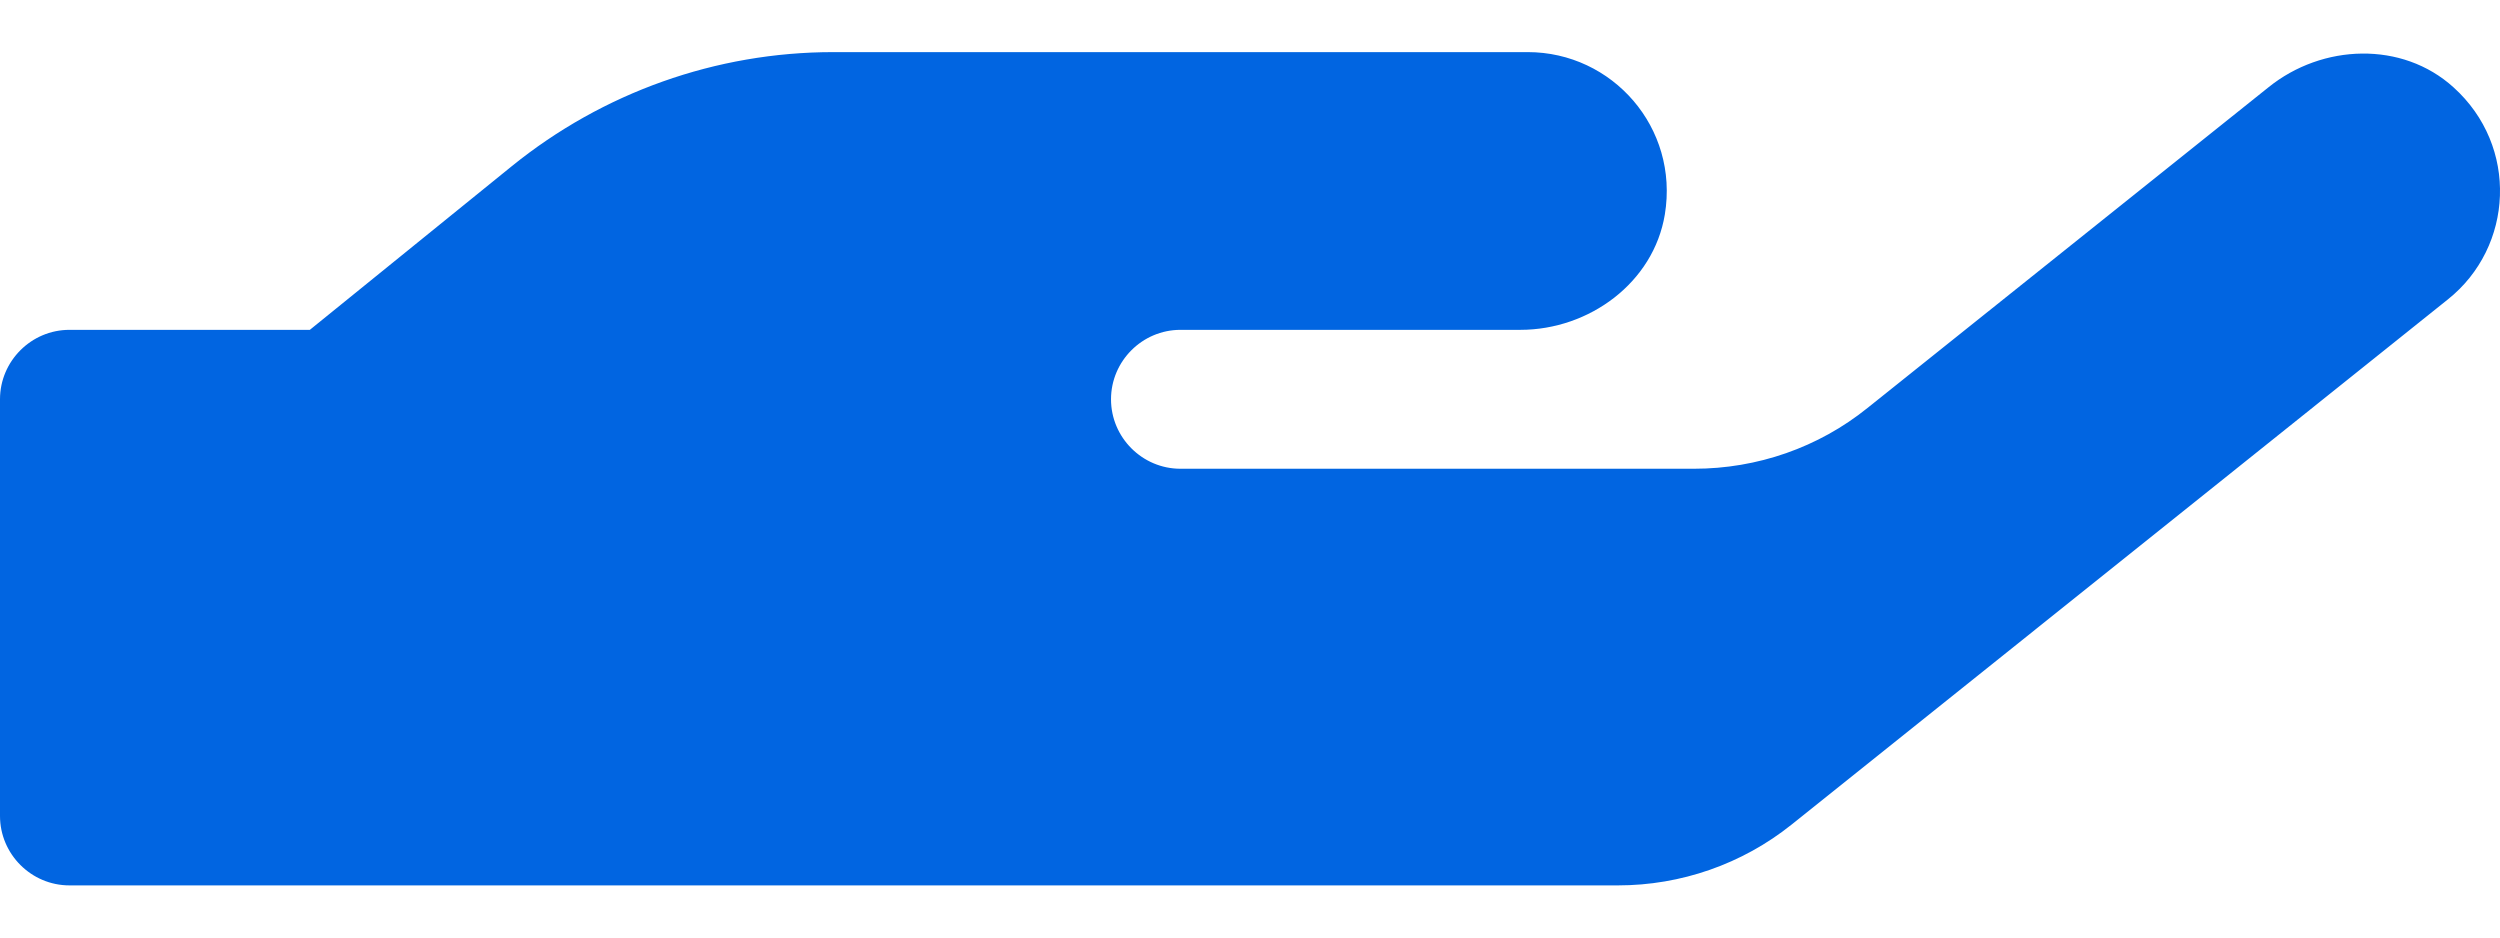 <svg width="32" height="12" viewBox="0 0 32 12" fill="none" xmlns="http://www.w3.org/2000/svg">
 <path  d= "M31.404 1.117C30.748 0.523 29.726 0.561 29.037 1.117L23.904 5.222C23.276 5.728 22.493 6 21.682 6H15.11C14.621 6 14.221 5.6 14.221 5.111C14.221 4.622 14.621 4.222 15.11 4.222H19.46C20.343 4.222 21.166 3.617 21.31 2.745C21.493 1.634 20.638 0.667 19.555 0.667H10.666C9.166 0.667 7.716 1.184 6.55 2.128L3.966 4.222H0.889C0.4 4.222 0 4.622 0 5.111V10.444C0 10.933 0.4 11.333 0.889 11.333H20.71C21.515 11.333 22.299 11.061 22.932 10.555L31.332 3.833C32.176 3.161 32.243 1.872 31.404 1.117Z" fill="#0165E1" /></svg>